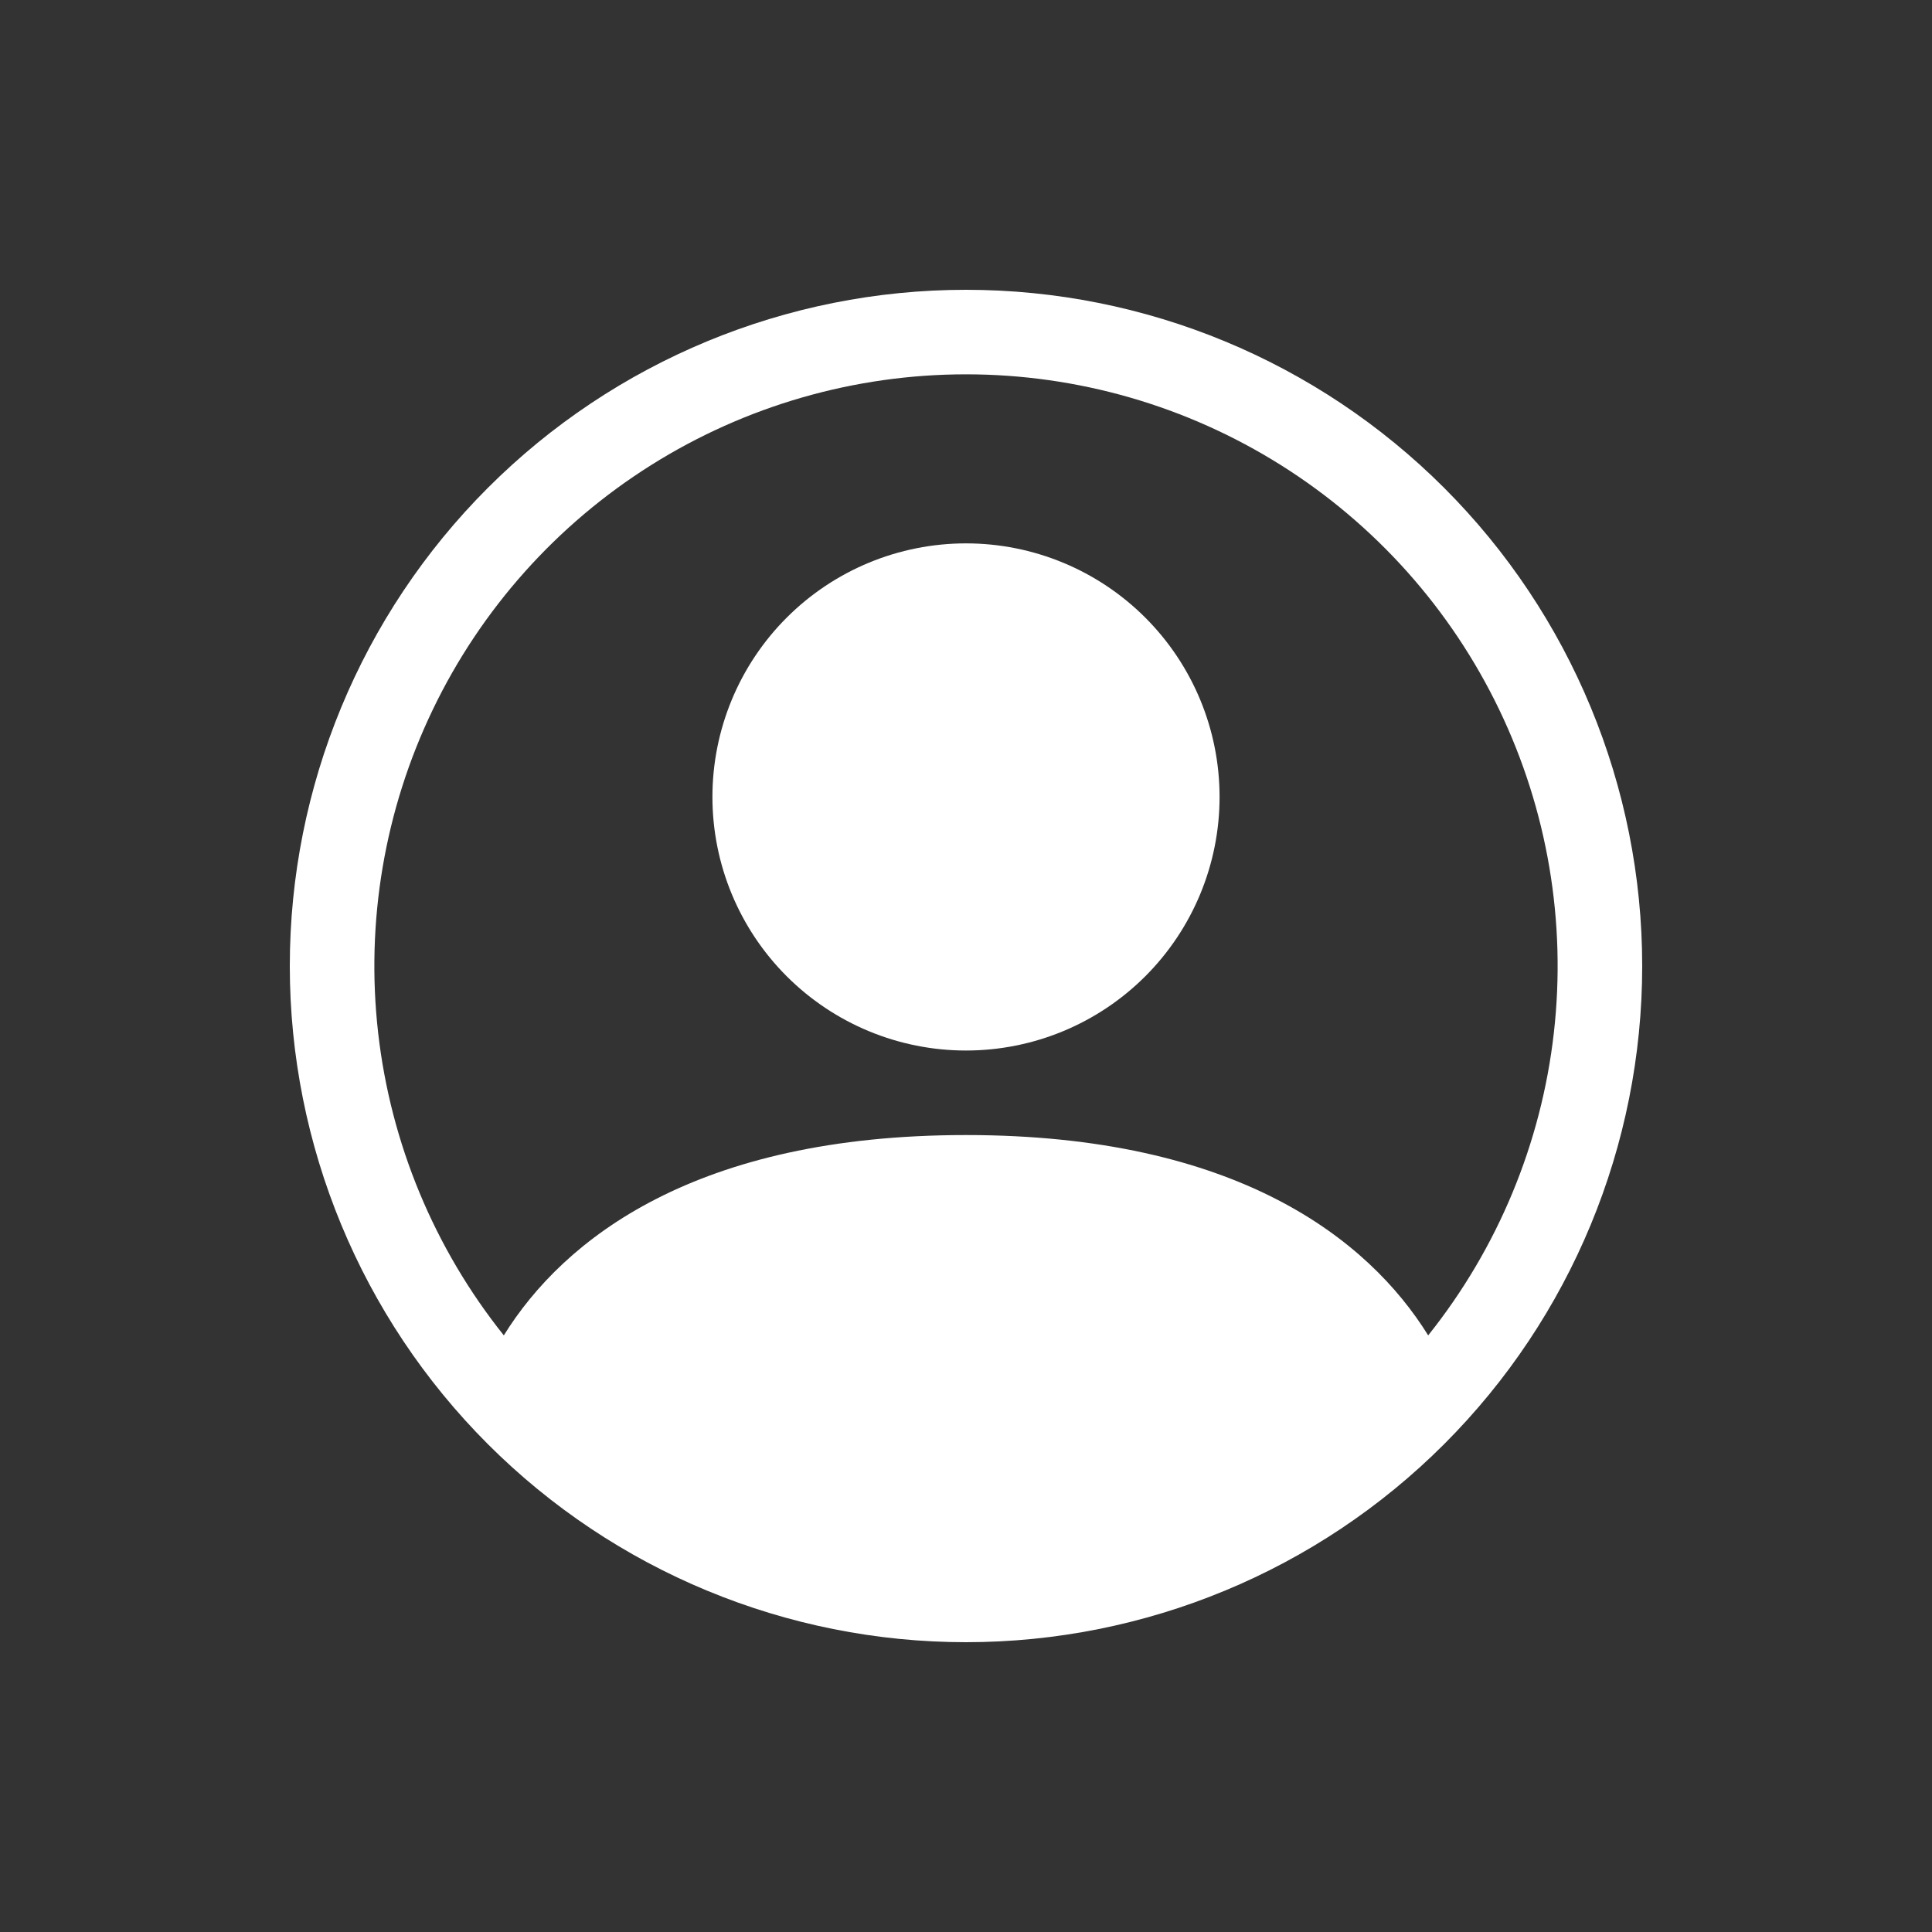 <svg width="140" height="140" viewBox="-30 -30 200 200" fill="none" xmlns="http://www.w3.org/2000/svg">
<rect x="-30" y="-30" width="200" height="200" fill="#333333" stroke="none"/>
<g clip-path="url(#clip0_2243_1505)">
<path d="M96.25 52.5C96.25 59.462 93.484 66.139 88.562 71.062C83.639 75.984 76.962 78.75 70 78.75C63.038 78.75 56.361 75.984 51.438 71.062C46.516 66.139 43.75 59.462 43.75 52.5C43.75 45.538 46.516 38.861 51.438 33.938C56.361 29.016 63.038 26.25 70 26.25C76.962 26.25 83.639 29.016 88.562 33.938C93.484 38.861 96.25 45.538 96.25 52.5Z" fill="white"/>
<path fill-rule="evenodd" clip-rule="evenodd" d="M0 70C0 51.435 7.375 33.63 20.503 20.503C33.63 7.375 51.435 0 70 0C88.565 0 106.37 7.375 119.497 20.503C132.625 33.63 140 51.435 140 70C140 88.565 132.625 106.37 119.497 119.497C106.37 132.625 88.565 140 70 140C51.435 140 33.63 132.625 20.503 119.497C7.375 106.37 0 88.565 0 70ZM70 8.75C58.466 8.751 47.166 12.008 37.401 18.148C27.636 24.287 19.804 33.059 14.805 43.454C9.806 53.849 7.843 65.444 9.144 76.905C10.444 88.366 14.954 99.227 22.155 108.237C28.367 98.228 42.044 87.5 70 87.5C97.956 87.5 111.624 98.219 117.845 108.237C125.046 99.227 129.556 88.366 130.856 76.905C132.157 65.444 130.194 53.849 125.195 43.454C120.196 33.059 112.364 24.287 102.599 18.148C92.834 12.008 81.534 8.751 70 8.75Z" fill="white"/>
</g>
<defs>
<clipPath id="clip0_2243_1505">
<rect width="140" height="140" fill="white"/>
</clipPath>
</defs>
</svg>
